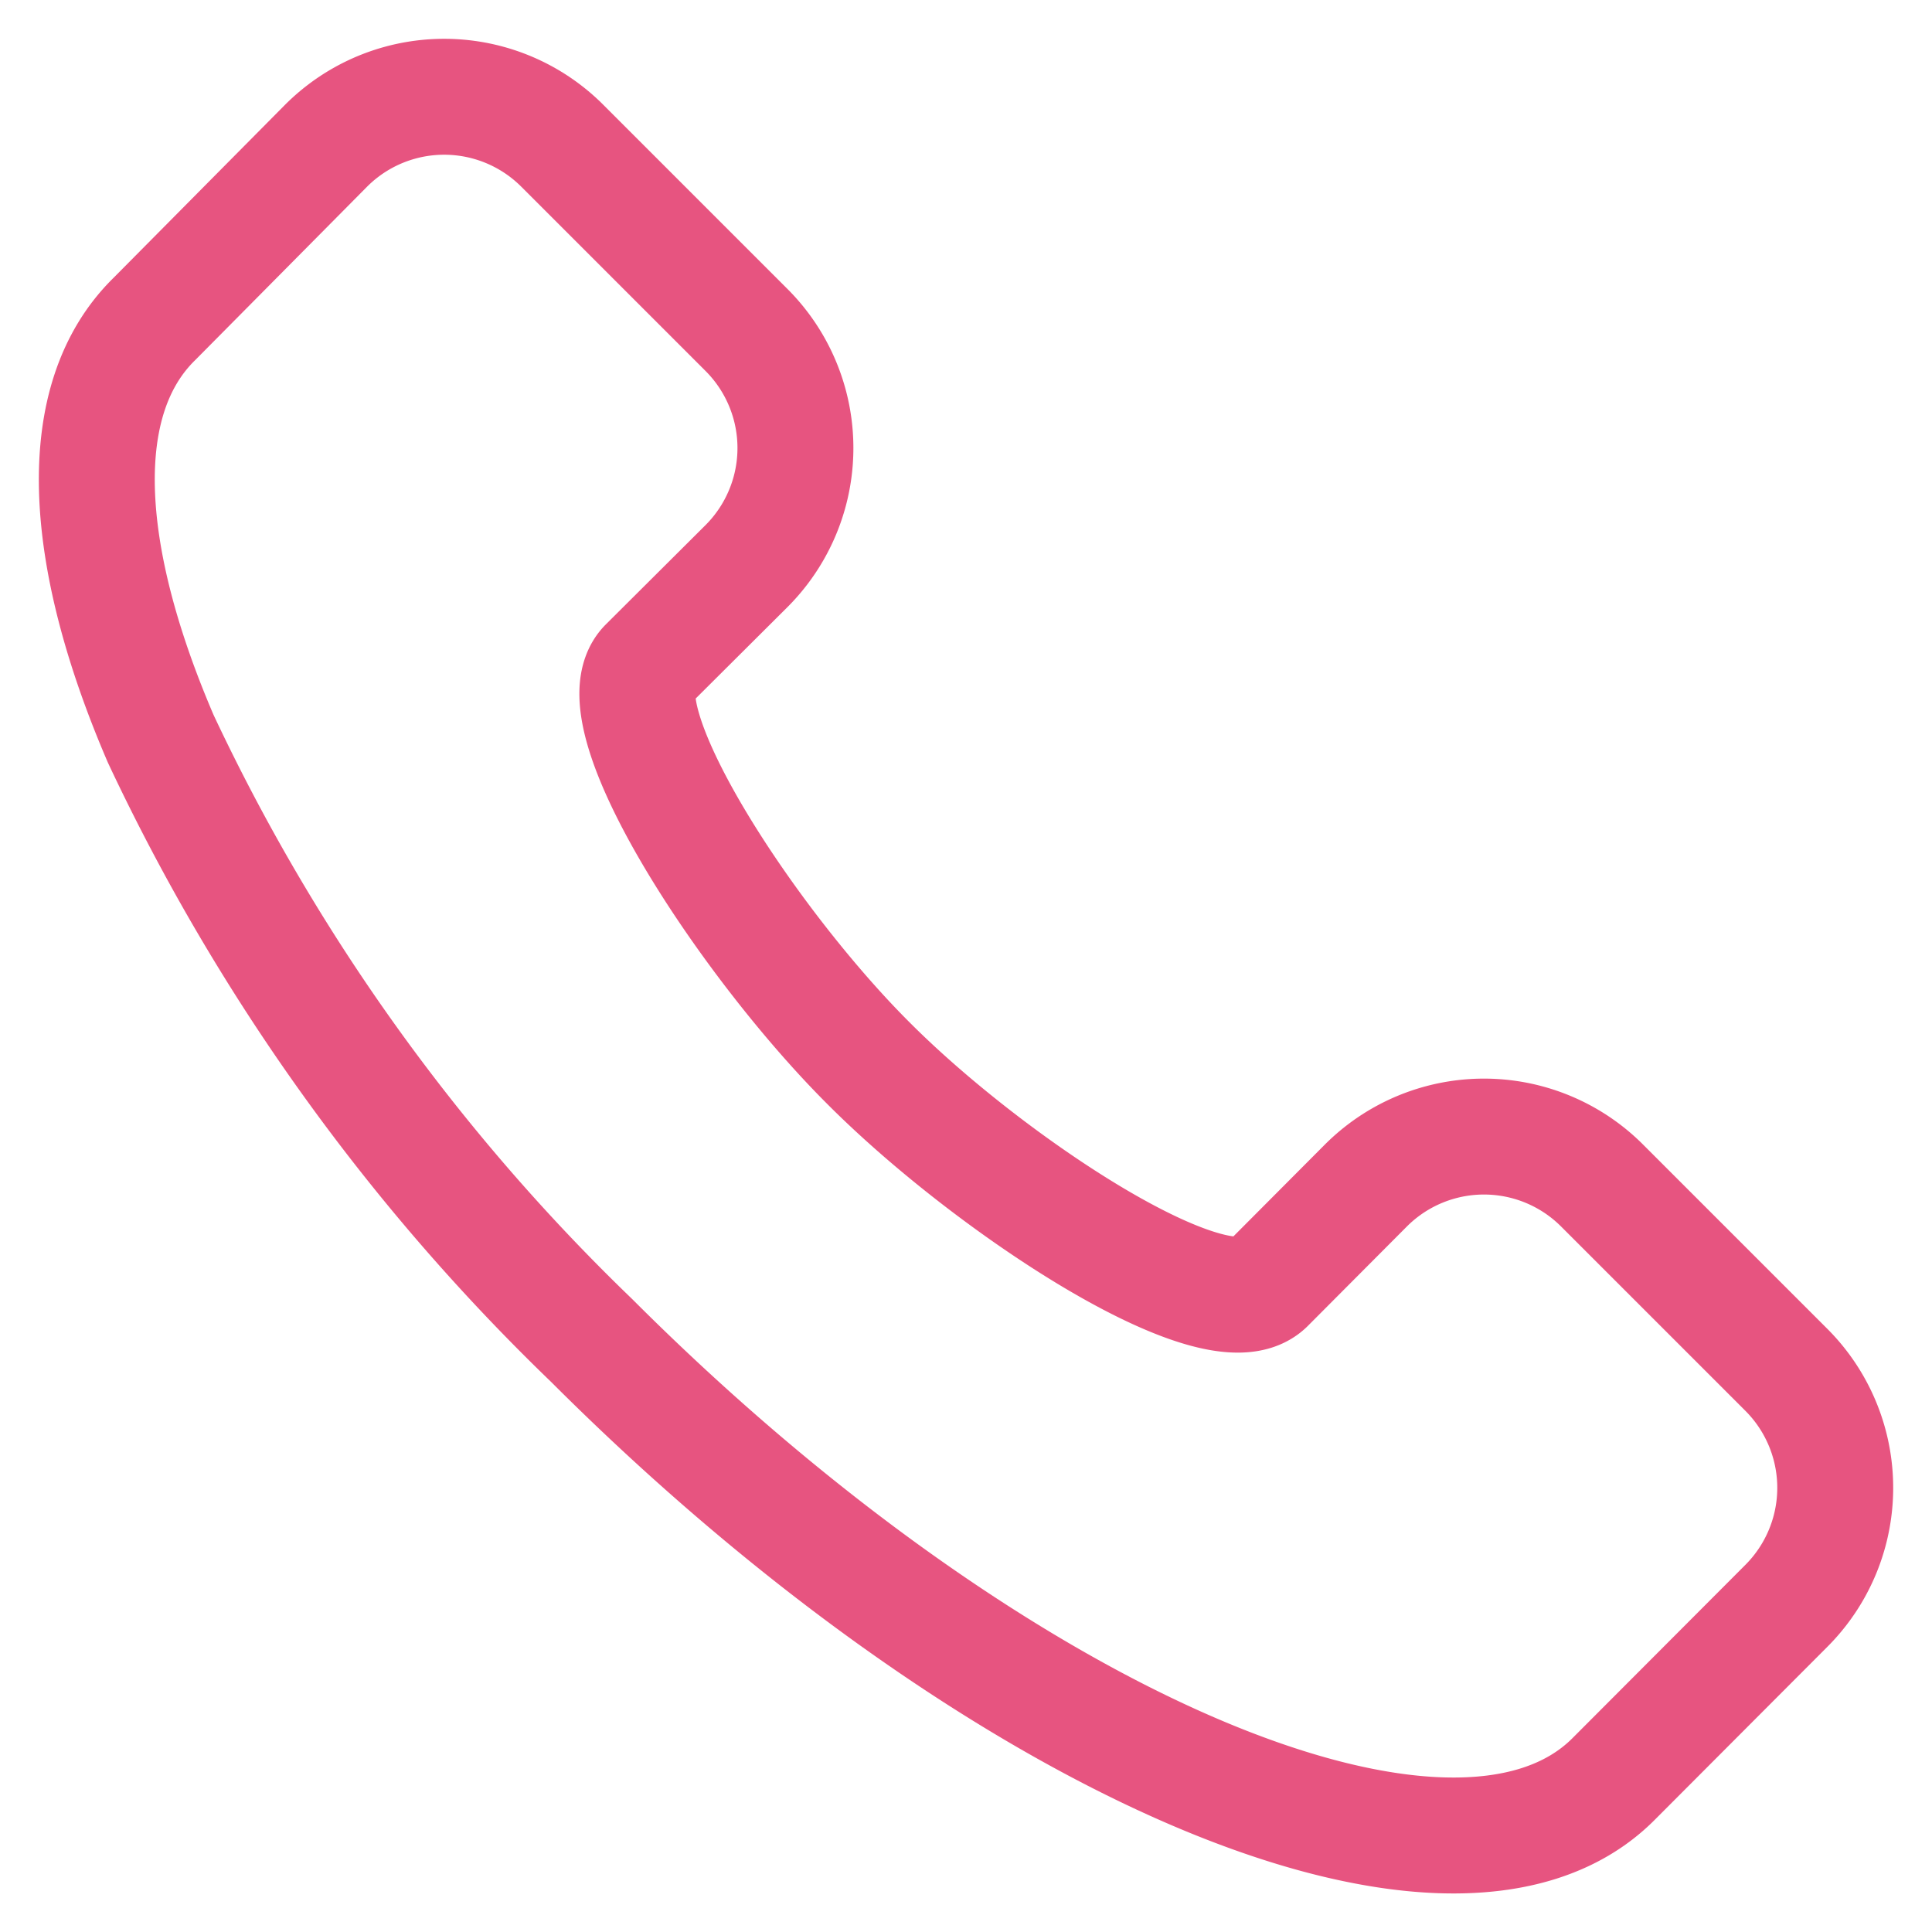 <svg id="Layer_1" data-name="Layer 1" xmlns="http://www.w3.org/2000/svg" viewBox="0 0 50 50"><defs><style>.cls-1{fill:none;stroke:#e75480;stroke-linecap:round;stroke-linejoin:round;stroke-width:3px;}</style></defs><path class="cls-1" d="M22.48,27.52c3.15,3.16,9,7,10.3,5.74l2.57-2.58a4.32,4.32,0,0,1,6.11,0l4.77,4.77a4.32,4.32,0,0,1,0,6.11l-4.48,4.49c-4.17,4.16-16-.92-26.44-11.36A52.72,52.72,0,0,1,4.16,19.12C2.1,14.33,1.87,10.33,4,8.25L8.44,3.77a4.32,4.32,0,0,1,6.11,0l4.77,4.77a4.32,4.32,0,0,1,0,6.11l-2.58,2.57C15.48,18.48,19.32,24.37,22.48,27.52Z"/></svg>